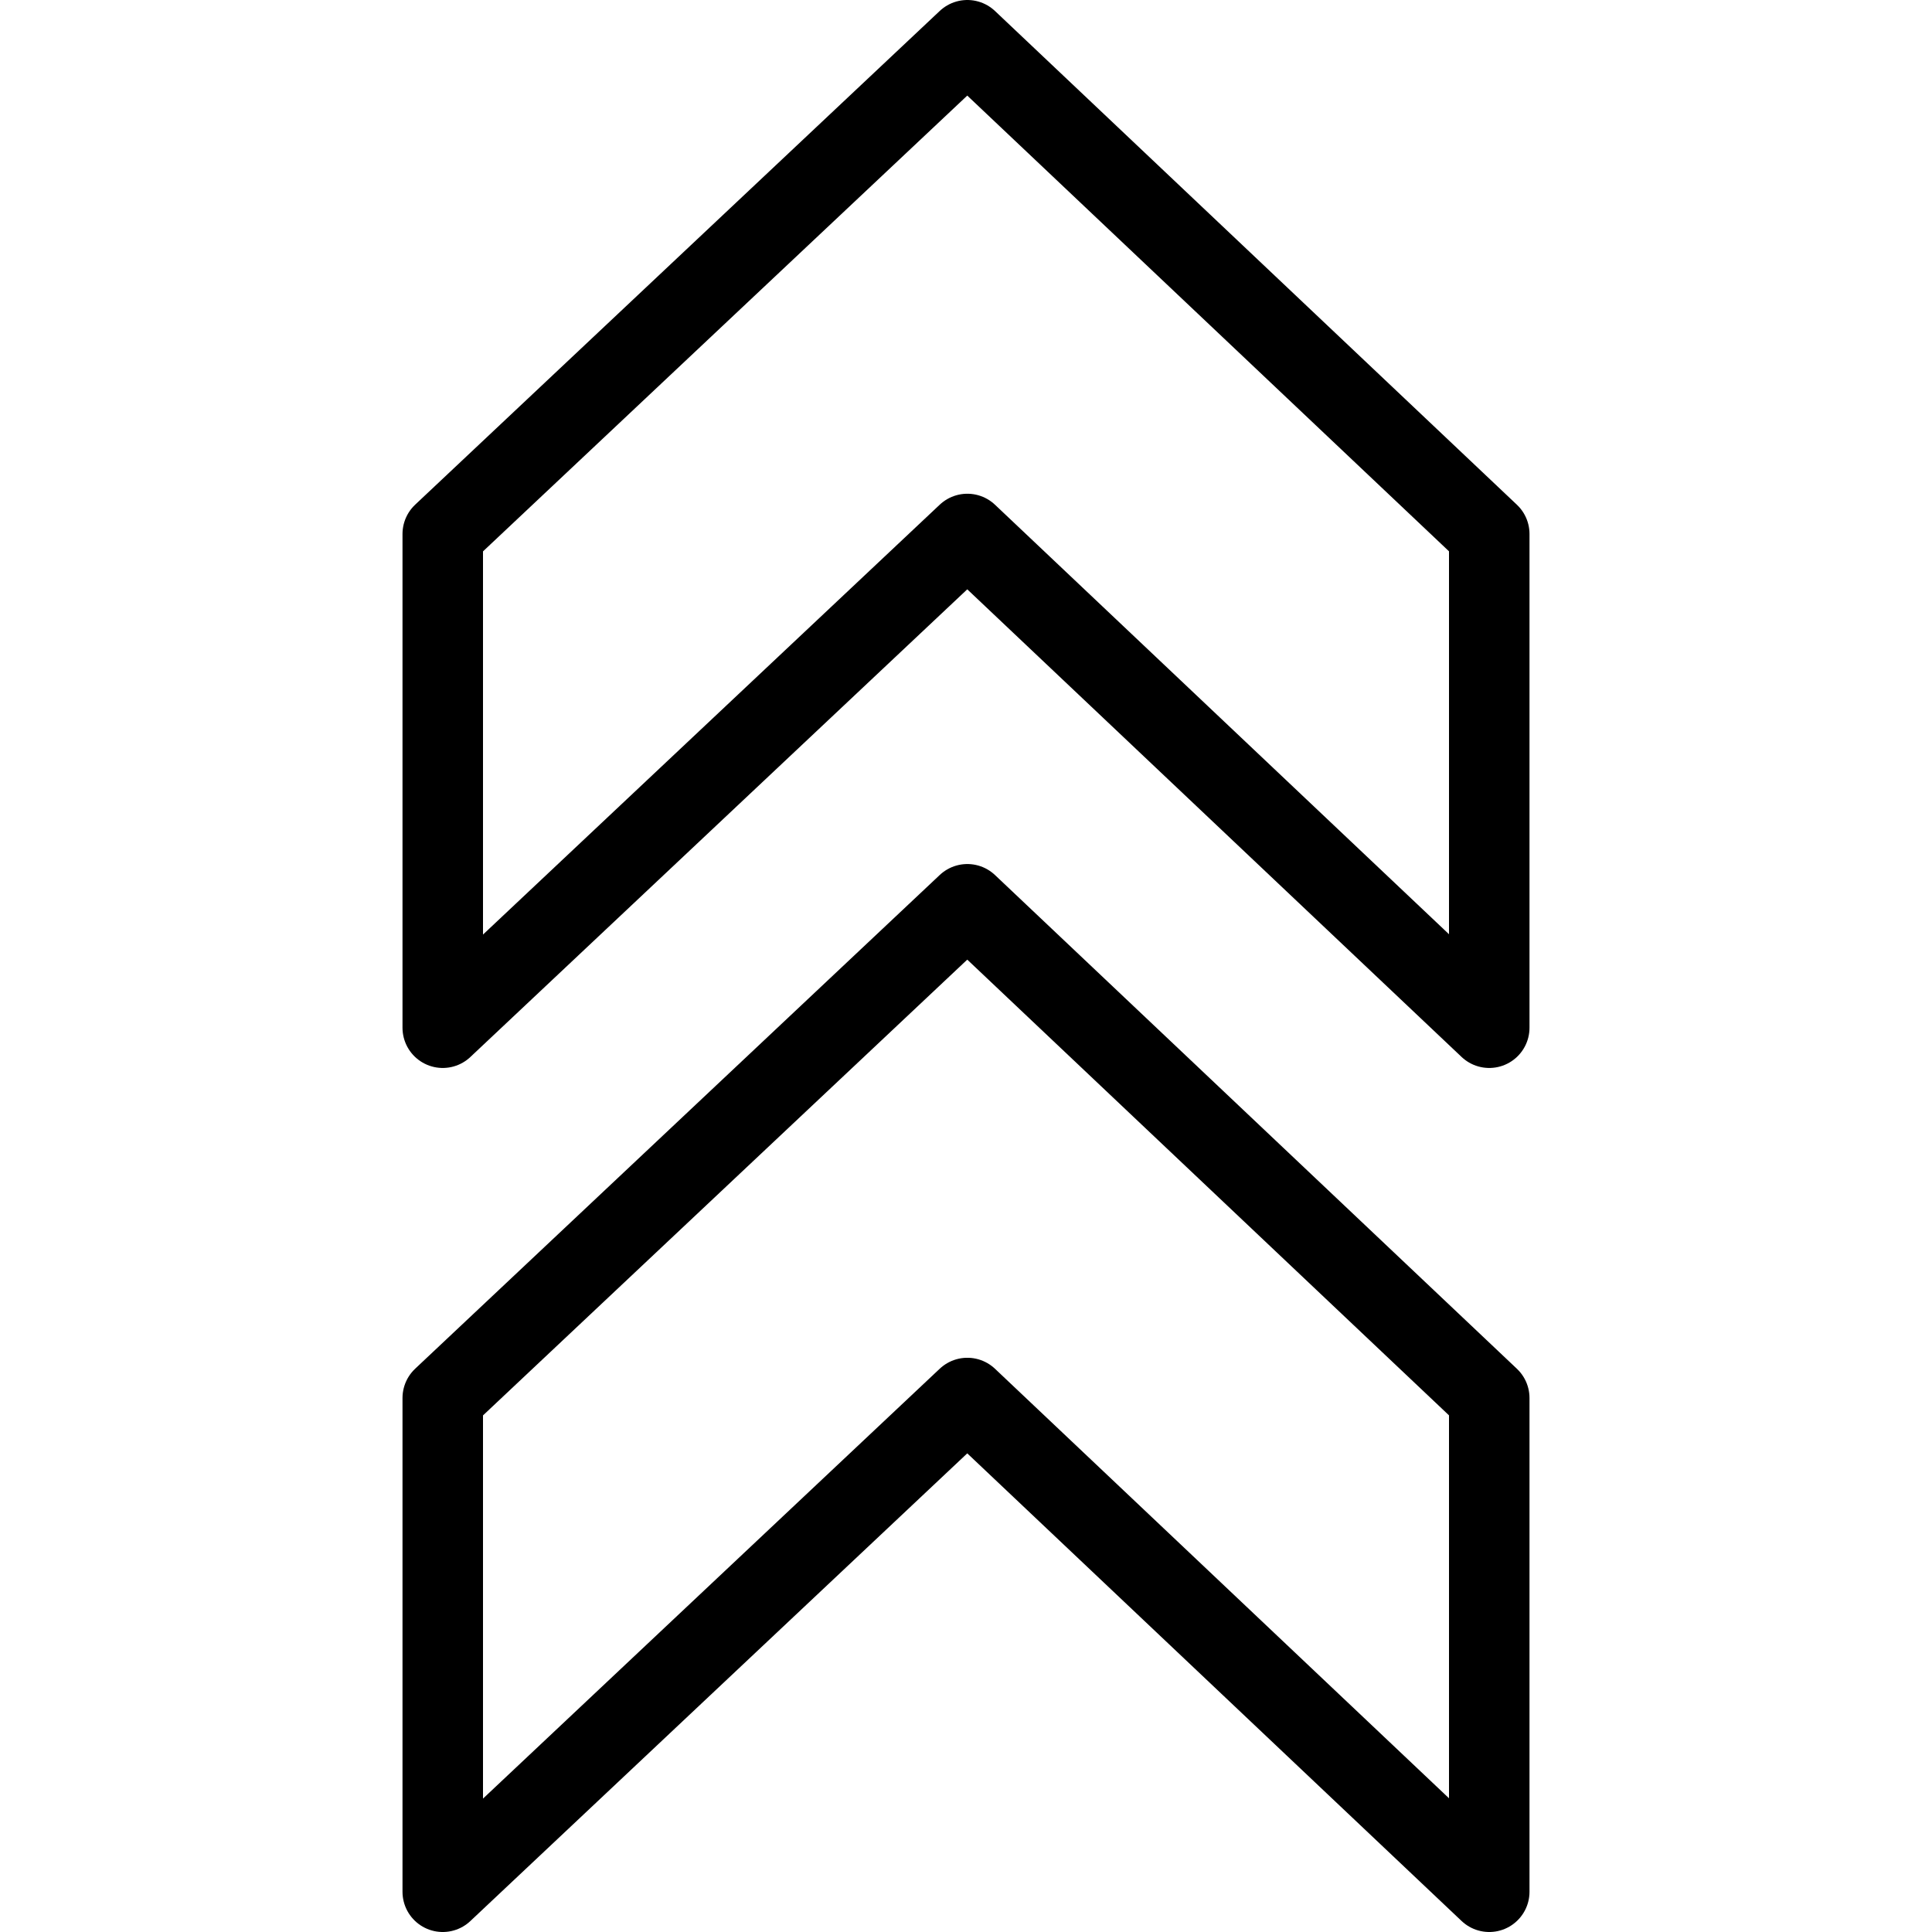 <svg xmlns="http://www.w3.org/2000/svg" viewBox="0 0 144 144"><polygon points="33 76.6 33 39.8 72.1 3 111 39.8 111 76.6 72.1 39.8 33 76.6" style="fill:none;stroke:#000;stroke-linecap:round;stroke-linejoin:round;stroke-width:6px"/><polygon points="33 141 33 104.2 72.1 67.4 111 104.2 111 141 72.1 104.2 33 141" style="fill:none;stroke:#000;stroke-linecap:round;stroke-linejoin:round;stroke-width:6px"/><rect width="144" height="144" style="fill:none"/></svg>